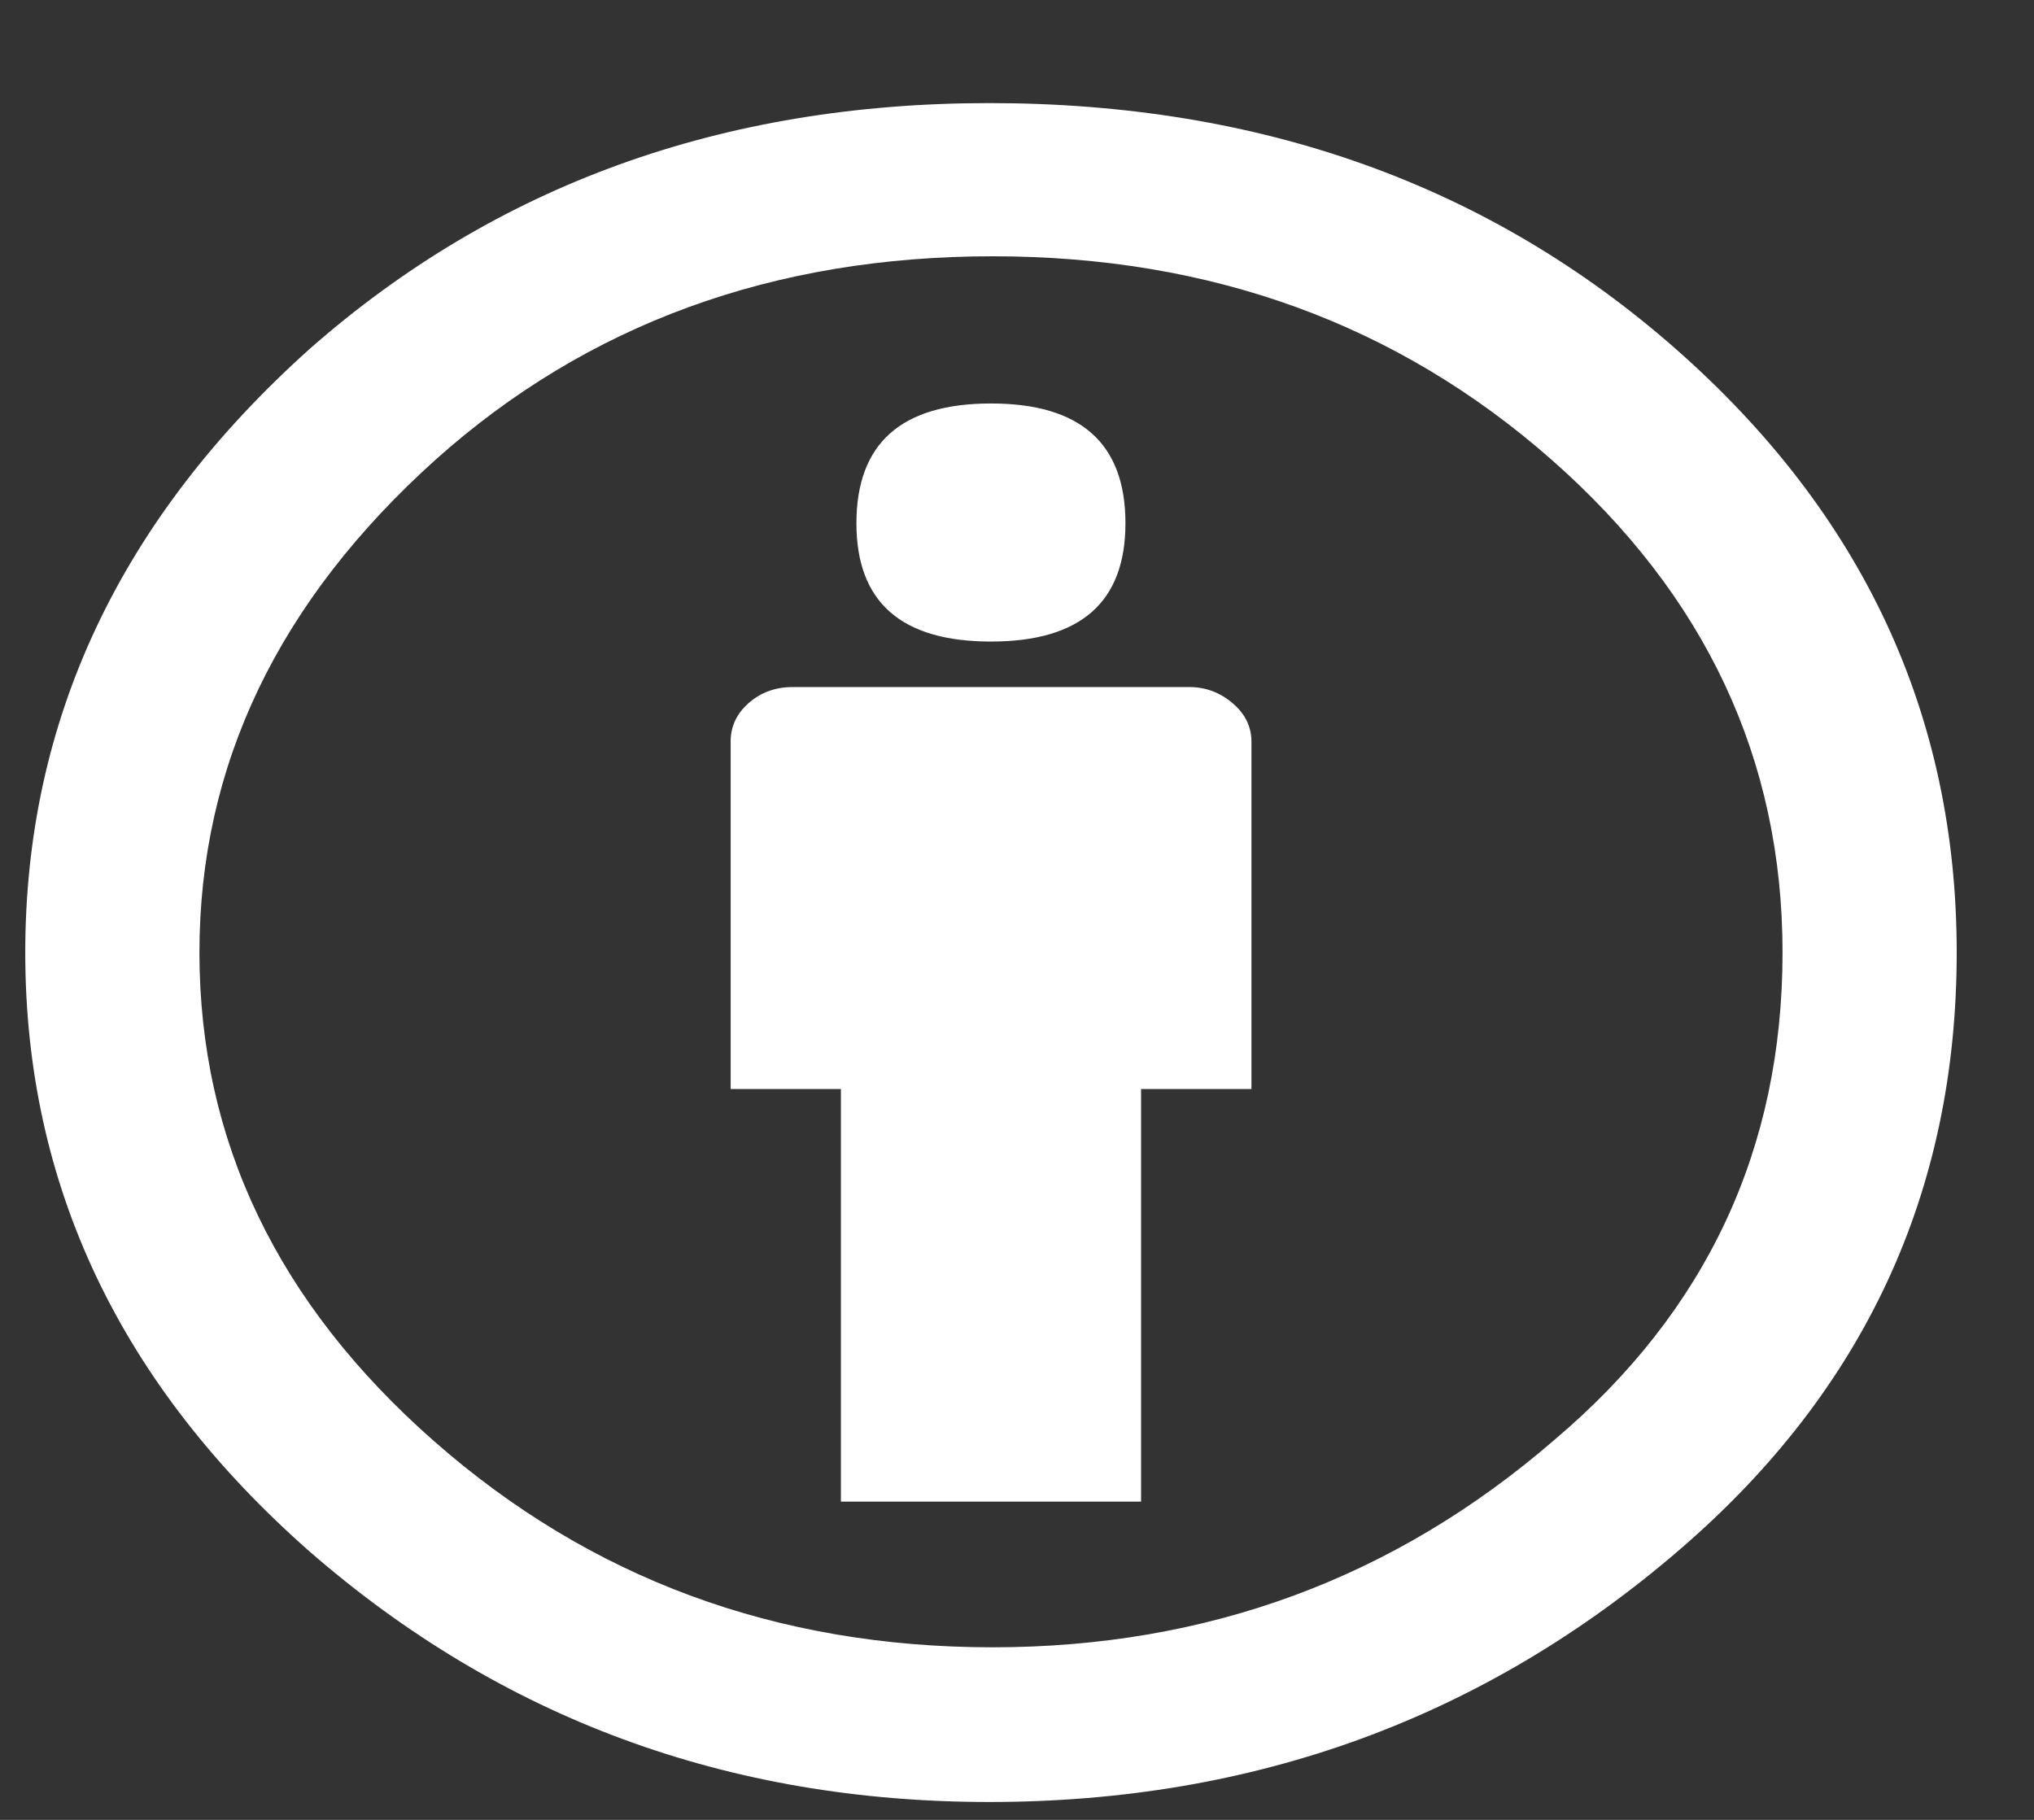<svg width="19" height="17" viewBox="0 0 19 17" fill="none" xmlns="http://www.w3.org/2000/svg">
<rect x="0" y="0" width="19" height="17" fill="#333333" stroke="none"/>
<path d="M9.241 0.963C11.775 0.963 13.912 1.728 15.652 3.258C17.402 4.798 18.278 6.678 18.278 8.898C18.278 11.128 17.419 12.984 15.7 14.467C13.874 16.045 11.721 16.833 9.241 16.833C6.803 16.833 4.687 16.054 2.894 14.495C1.122 12.936 0.236 11.071 0.236 8.898C0.236 6.725 1.122 4.846 2.894 3.258C4.634 1.728 6.749 0.963 9.241 0.963ZM9.273 2.394C7.222 2.394 5.487 3.027 4.07 4.293C2.598 5.616 1.863 7.151 1.863 8.898C1.863 10.655 2.593 12.177 4.053 13.461C5.514 14.746 7.253 15.388 9.272 15.388C11.28 15.388 13.031 14.741 14.524 13.447C15.942 12.247 16.651 10.731 16.651 8.898C16.651 7.093 15.931 5.559 14.492 4.293C13.053 3.027 11.313 2.394 9.273 2.394ZM11.69 6.928V10.173H10.659V14.027H7.855V10.173H6.825V6.928C6.825 6.786 6.881 6.666 6.994 6.567C7.107 6.468 7.244 6.418 7.404 6.418H11.11C11.26 6.418 11.395 6.468 11.512 6.567C11.63 6.666 11.69 6.787 11.69 6.928ZM8 4.888C8 4.142 8.419 3.769 9.257 3.769C10.095 3.769 10.513 4.142 10.513 4.888C10.513 5.625 10.094 5.993 9.257 5.993C8.419 5.993 8 5.625 8 4.888Z" fill="white"/>
</svg>
